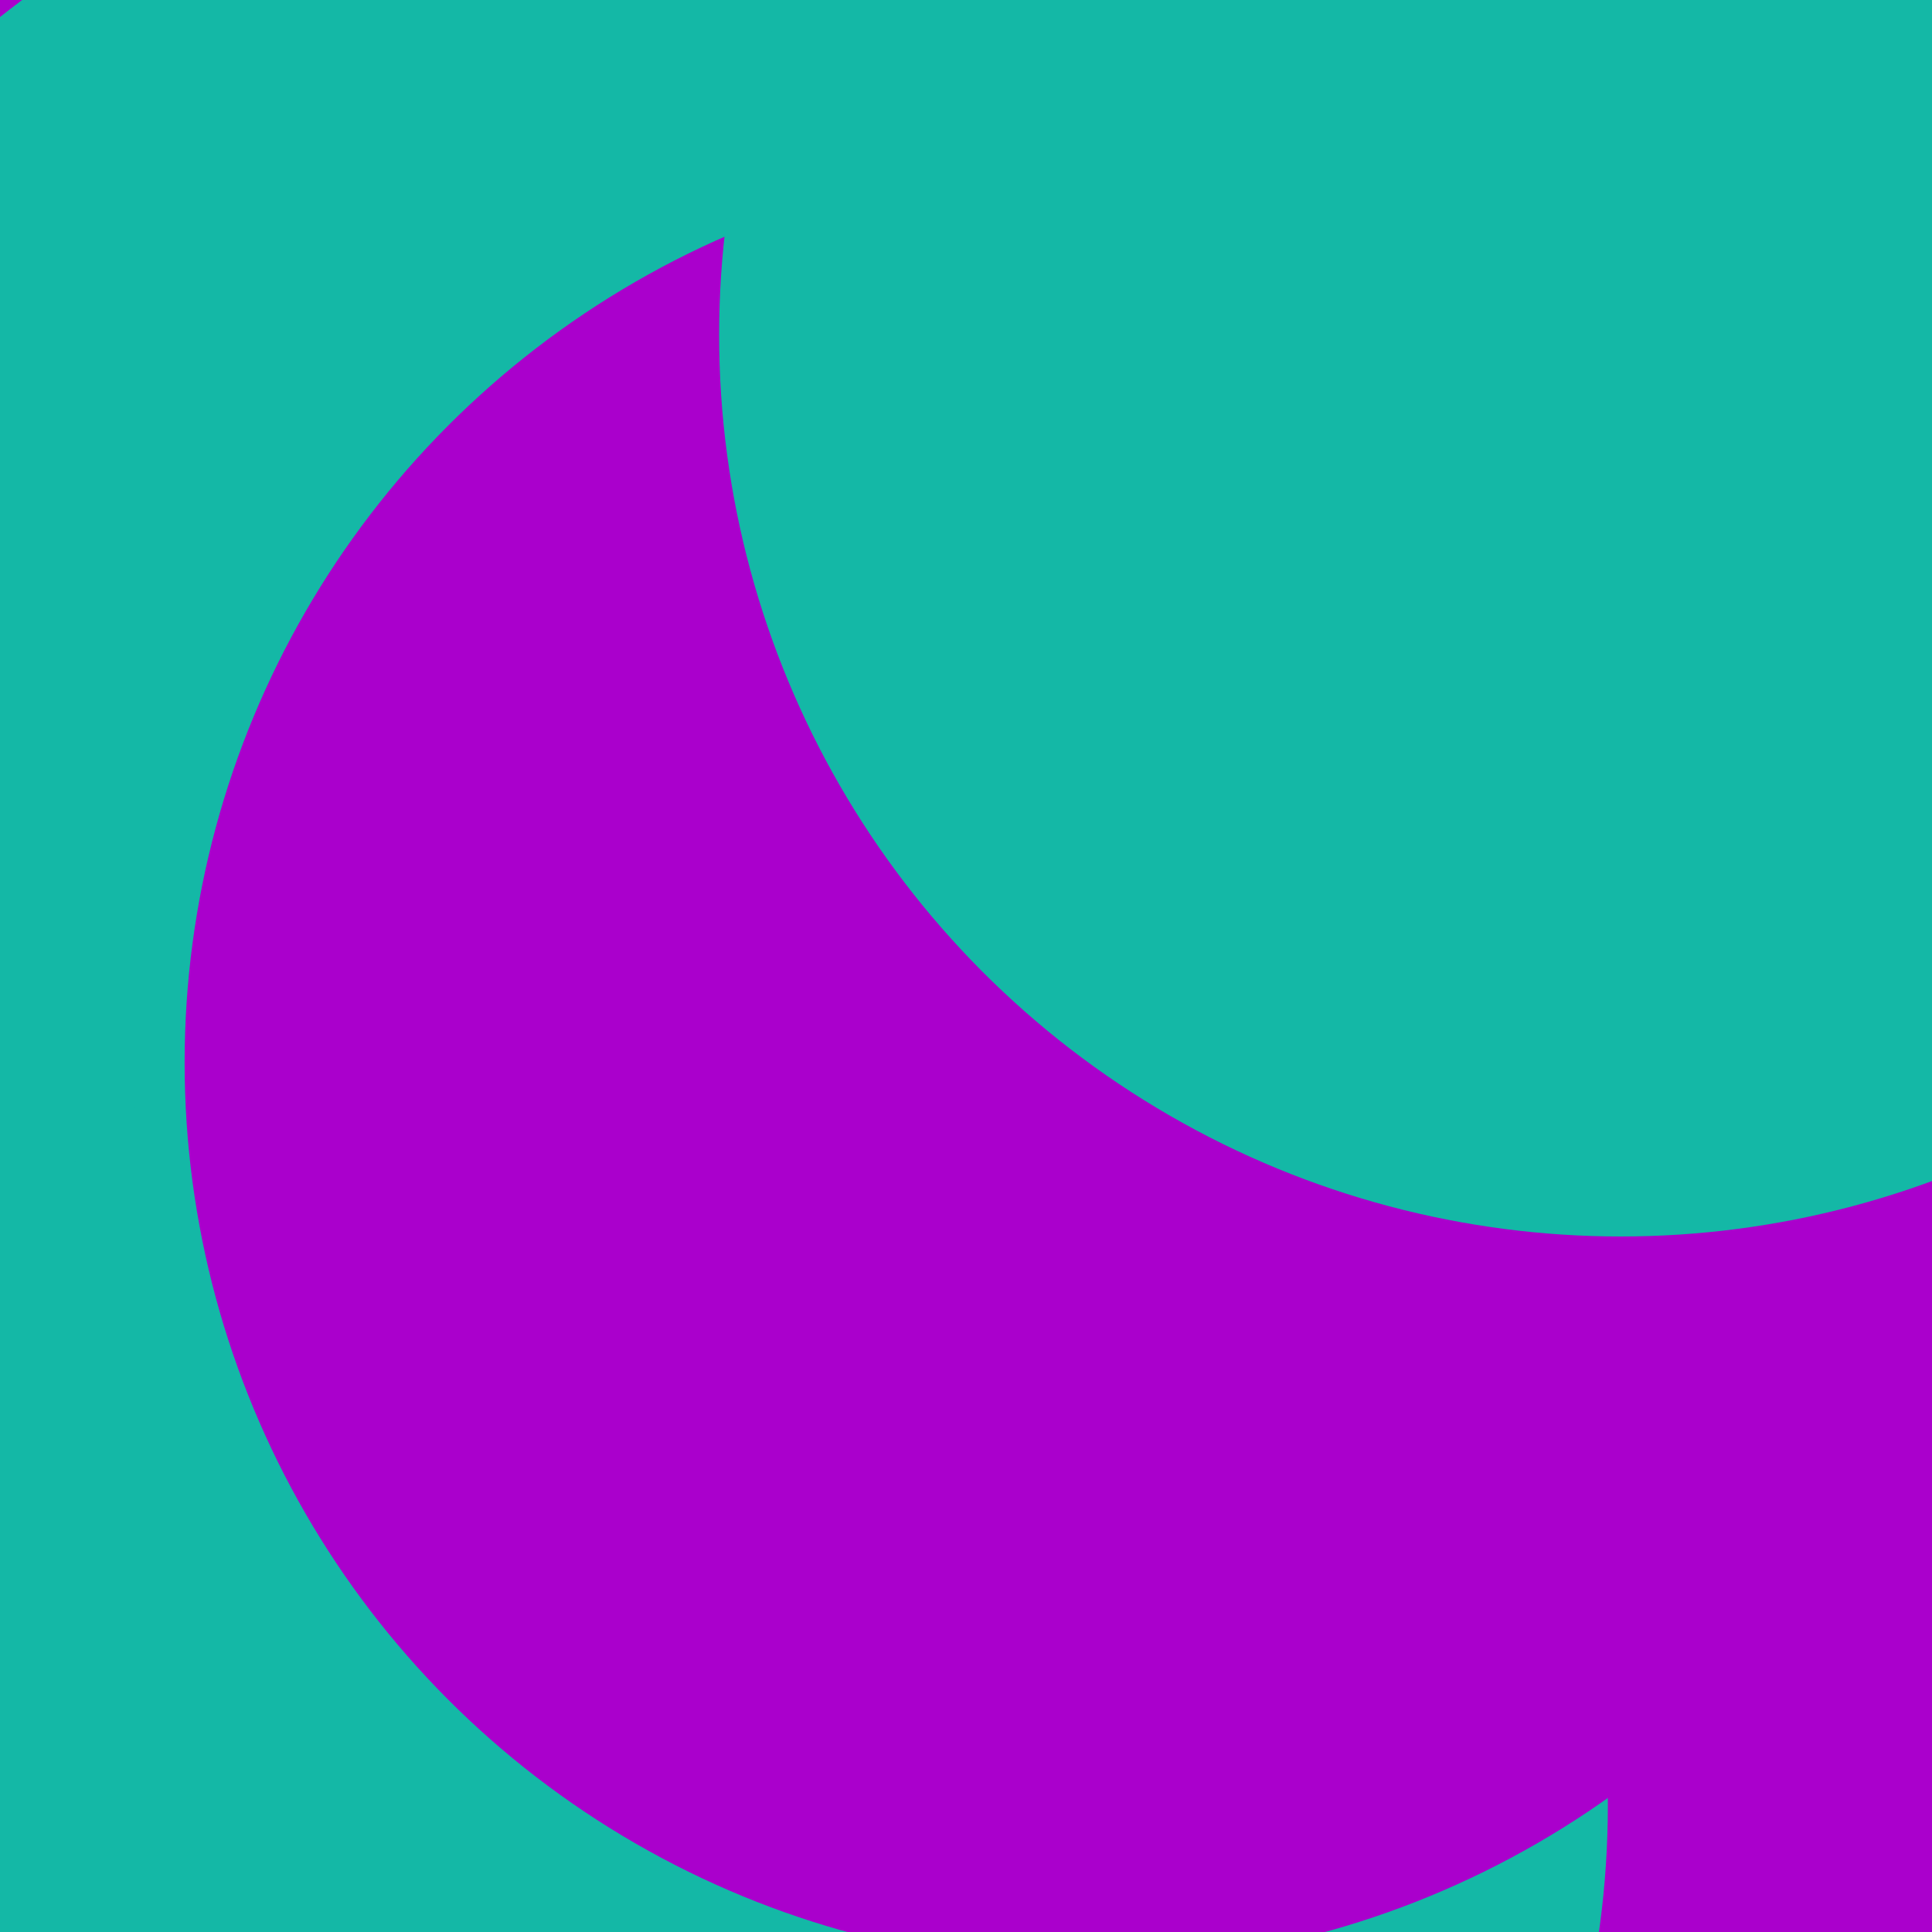 <svg id="visual" viewBox="0 0 900 900" width="900" height="900" xmlns="http://www.w3.org/2000/svg" xmlns:xlink="http://www.w3.org/1999/xlink" version="1.1"><defs><filter id="blur1" x="-10%" y="-10%" width="120%" height="120%"><feFlood flood-opacity="0" result="BackgroundImageFix"></feFlood><feBlend mode="normal" in="SourceGraphic" in2="BackgroundImageFix" result="shape"></feBlend><feGaussianBlur stdDeviation="189" result="effect1_foregroundBlur"></feGaussianBlur></filter></defs><rect width="900" height="900" fill="#a0c"></rect><g filter="url(#blur1)"><circle cx="261" cy="601" fill="#14b8a6" r="420"></circle><circle cx="32" cy="674" fill="#a0c" r="420"></circle><circle cx="261" cy="337" fill="#14b8a6" r="420"></circle><circle cx="329" cy="841" fill="#14b8a6" r="420"></circle><circle cx="506" cy="495" fill="#a0c" r="420"></circle><circle cx="755" cy="156" fill="#14b8a6" r="420"></circle></g></svg>